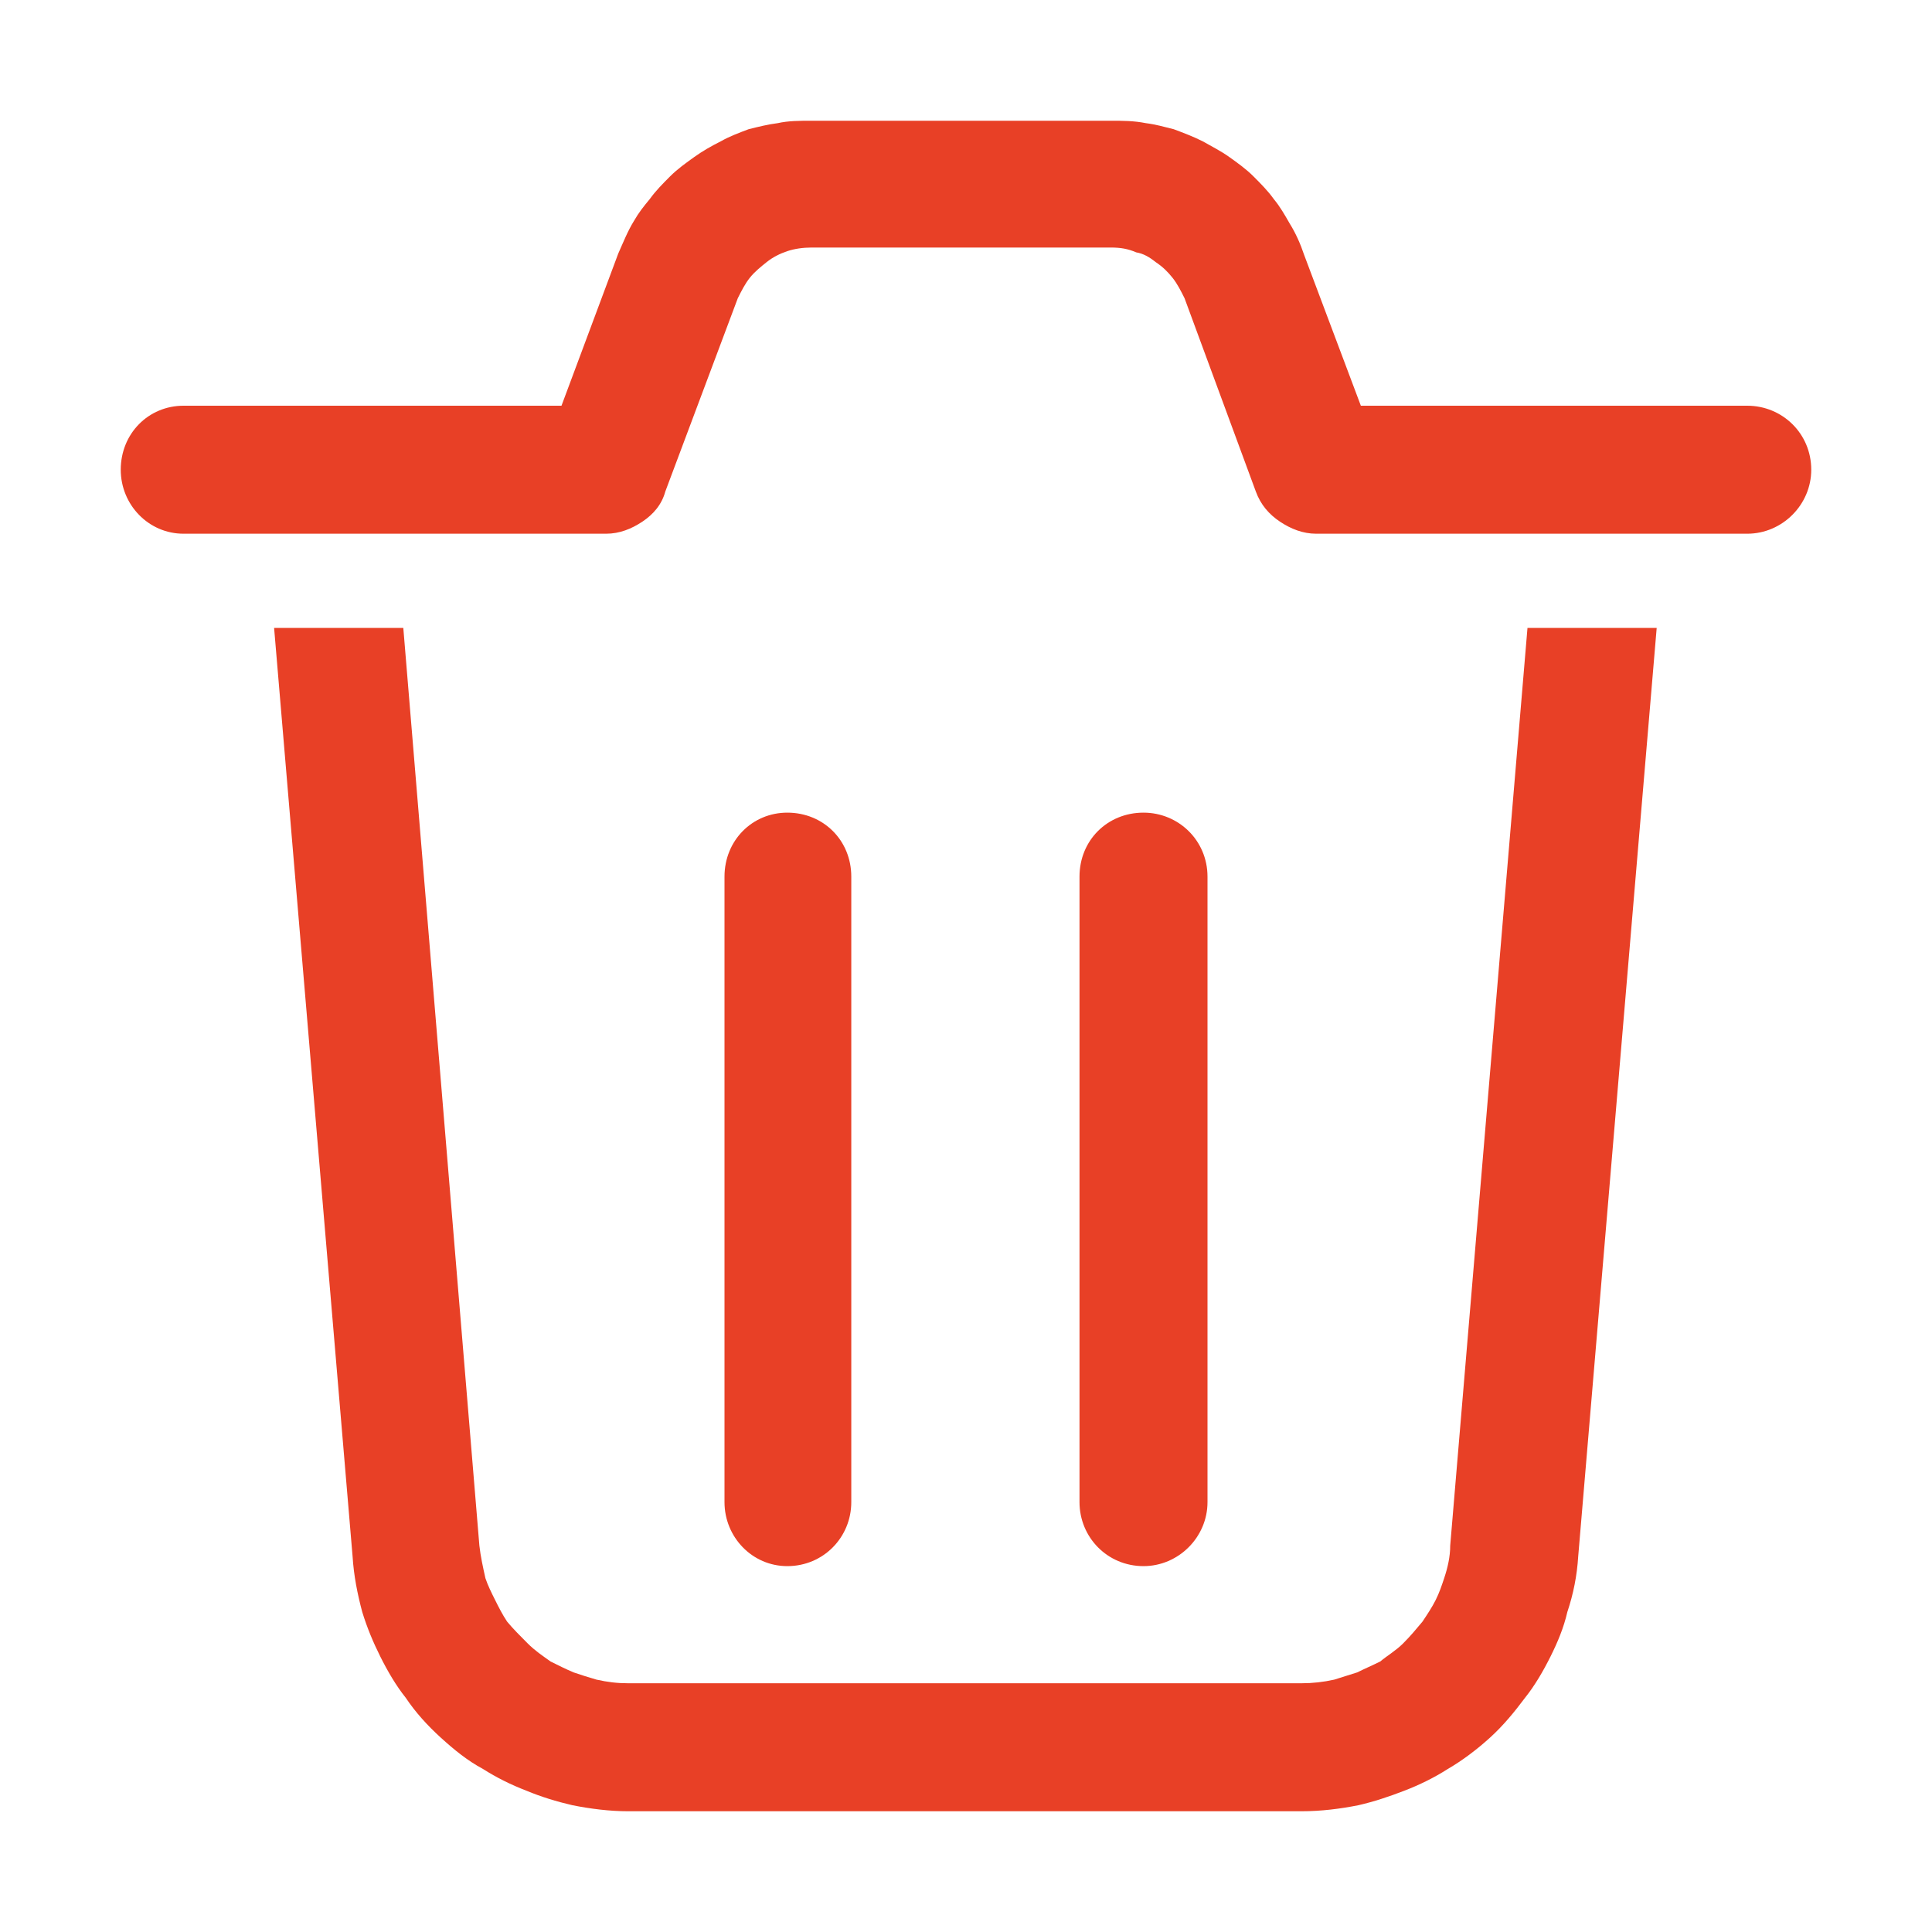 <svg width="16" height="16" viewBox="0 0 16 16" fill="none" xmlns="http://www.w3.org/2000/svg" xmlns:xlink="http://www.w3.org/1999/xlink">
	<desc>
			Created with Pixso.
	</desc>
	<defs>
		<clipPath id="clip104_4442">
			<rect width="16" height="16" fill="white" fill-opacity="0"/>
		</clipPath>
	</defs>
	<g clip-path="url(#clip104_4442)">
		<path d="M1.52 3.36L4.65 3.36L5.12 2.1C5.16 2.01 5.2 1.91 5.25 1.83C5.29 1.76 5.33 1.71 5.38 1.65C5.43 1.58 5.49 1.52 5.55 1.46C5.61 1.4 5.68 1.35 5.75 1.3C5.82 1.25 5.89 1.21 5.97 1.17C6.04 1.13 6.12 1.1 6.2 1.07C6.28 1.05 6.36 1.03 6.44 1.02C6.53 1 6.62 1 6.72 1L9.2 1C9.3 1 9.39 1 9.49 1.02C9.57 1.03 9.64 1.05 9.72 1.07C9.8 1.1 9.88 1.13 9.96 1.17C10.03 1.21 10.11 1.25 10.18 1.3C10.25 1.35 10.32 1.4 10.38 1.46C10.44 1.52 10.5 1.58 10.55 1.65C10.6 1.71 10.64 1.78 10.68 1.85C10.73 1.93 10.77 2.02 10.8 2.11L11.27 3.36L14.47 3.36C14.76 3.36 15 3.59 15 3.89C15 4.18 14.76 4.42 14.47 4.42L10.9 4.42C10.79 4.42 10.69 4.38 10.6 4.32C10.51 4.26 10.44 4.18 10.4 4.07L9.81 2.47C9.78 2.41 9.75 2.35 9.71 2.3C9.67 2.25 9.63 2.21 9.57 2.17C9.52 2.13 9.47 2.1 9.41 2.09C9.34 2.06 9.28 2.05 9.2 2.05L6.72 2.05C6.65 2.05 6.58 2.06 6.52 2.08C6.46 2.1 6.4 2.13 6.35 2.17C6.3 2.21 6.25 2.25 6.21 2.3C6.17 2.35 6.14 2.41 6.11 2.47L5.51 4.07C5.48 4.18 5.41 4.26 5.32 4.32C5.23 4.38 5.13 4.42 5.02 4.42L1.52 4.42C1.23 4.42 1 4.18 1 3.89C1 3.59 1.23 3.36 1.52 3.36ZM13.72 5.2L13.07 12.89C13.06 13.05 13.03 13.2 12.98 13.35C12.95 13.48 12.9 13.6 12.84 13.72C12.78 13.84 12.71 13.96 12.63 14.06C12.54 14.18 12.45 14.29 12.34 14.39C12.23 14.49 12.11 14.58 11.99 14.65C11.88 14.72 11.76 14.78 11.63 14.83C11.5 14.88 11.38 14.92 11.25 14.95C11.1 14.98 10.94 15 10.78 15L5.2 15C5.05 15 4.89 14.98 4.74 14.95C4.61 14.92 4.48 14.88 4.36 14.83C4.23 14.78 4.11 14.72 4 14.65C3.87 14.58 3.76 14.49 3.65 14.39C3.54 14.29 3.44 14.18 3.36 14.06C3.28 13.96 3.21 13.84 3.15 13.72C3.09 13.6 3.04 13.48 3 13.35C2.96 13.2 2.93 13.05 2.92 12.89L2.27 5.2L3.34 5.2L3.97 12.8C3.98 12.89 4 12.98 4.02 13.07C4.04 13.13 4.07 13.19 4.1 13.25C4.13 13.31 4.16 13.37 4.2 13.43C4.25 13.49 4.31 13.55 4.37 13.61C4.43 13.67 4.49 13.71 4.56 13.76C4.62 13.79 4.68 13.82 4.75 13.85C4.81 13.87 4.87 13.89 4.94 13.91C5.03 13.93 5.11 13.94 5.2 13.94L10.78 13.94C10.87 13.94 10.96 13.93 11.05 13.91C11.11 13.89 11.18 13.87 11.24 13.85C11.3 13.82 11.37 13.79 11.43 13.76C11.49 13.71 11.56 13.67 11.62 13.61C11.68 13.55 11.73 13.49 11.78 13.43C11.82 13.37 11.86 13.31 11.89 13.25C11.92 13.19 11.94 13.13 11.96 13.07C11.99 12.98 12.01 12.89 12.01 12.8L12.65 5.2L13.72 5.2ZM7.05 7.26L7.05 12.44C7.05 12.73 6.82 12.97 6.52 12.97C6.23 12.97 6 12.73 6 12.44L6 7.26C6 6.96 6.23 6.73 6.52 6.73C6.82 6.73 7.05 6.96 7.05 7.26ZM10 7.26C10 6.96 9.76 6.73 9.47 6.73C9.17 6.73 8.94 6.96 8.94 7.26L8.94 12.44C8.94 12.73 9.17 12.97 9.47 12.97C9.76 12.97 10 12.73 10 12.44L10 7.26Z" fill="#E84026" fill-opacity="1" fill-rule="evenodd"/>
	</g>
</svg>
